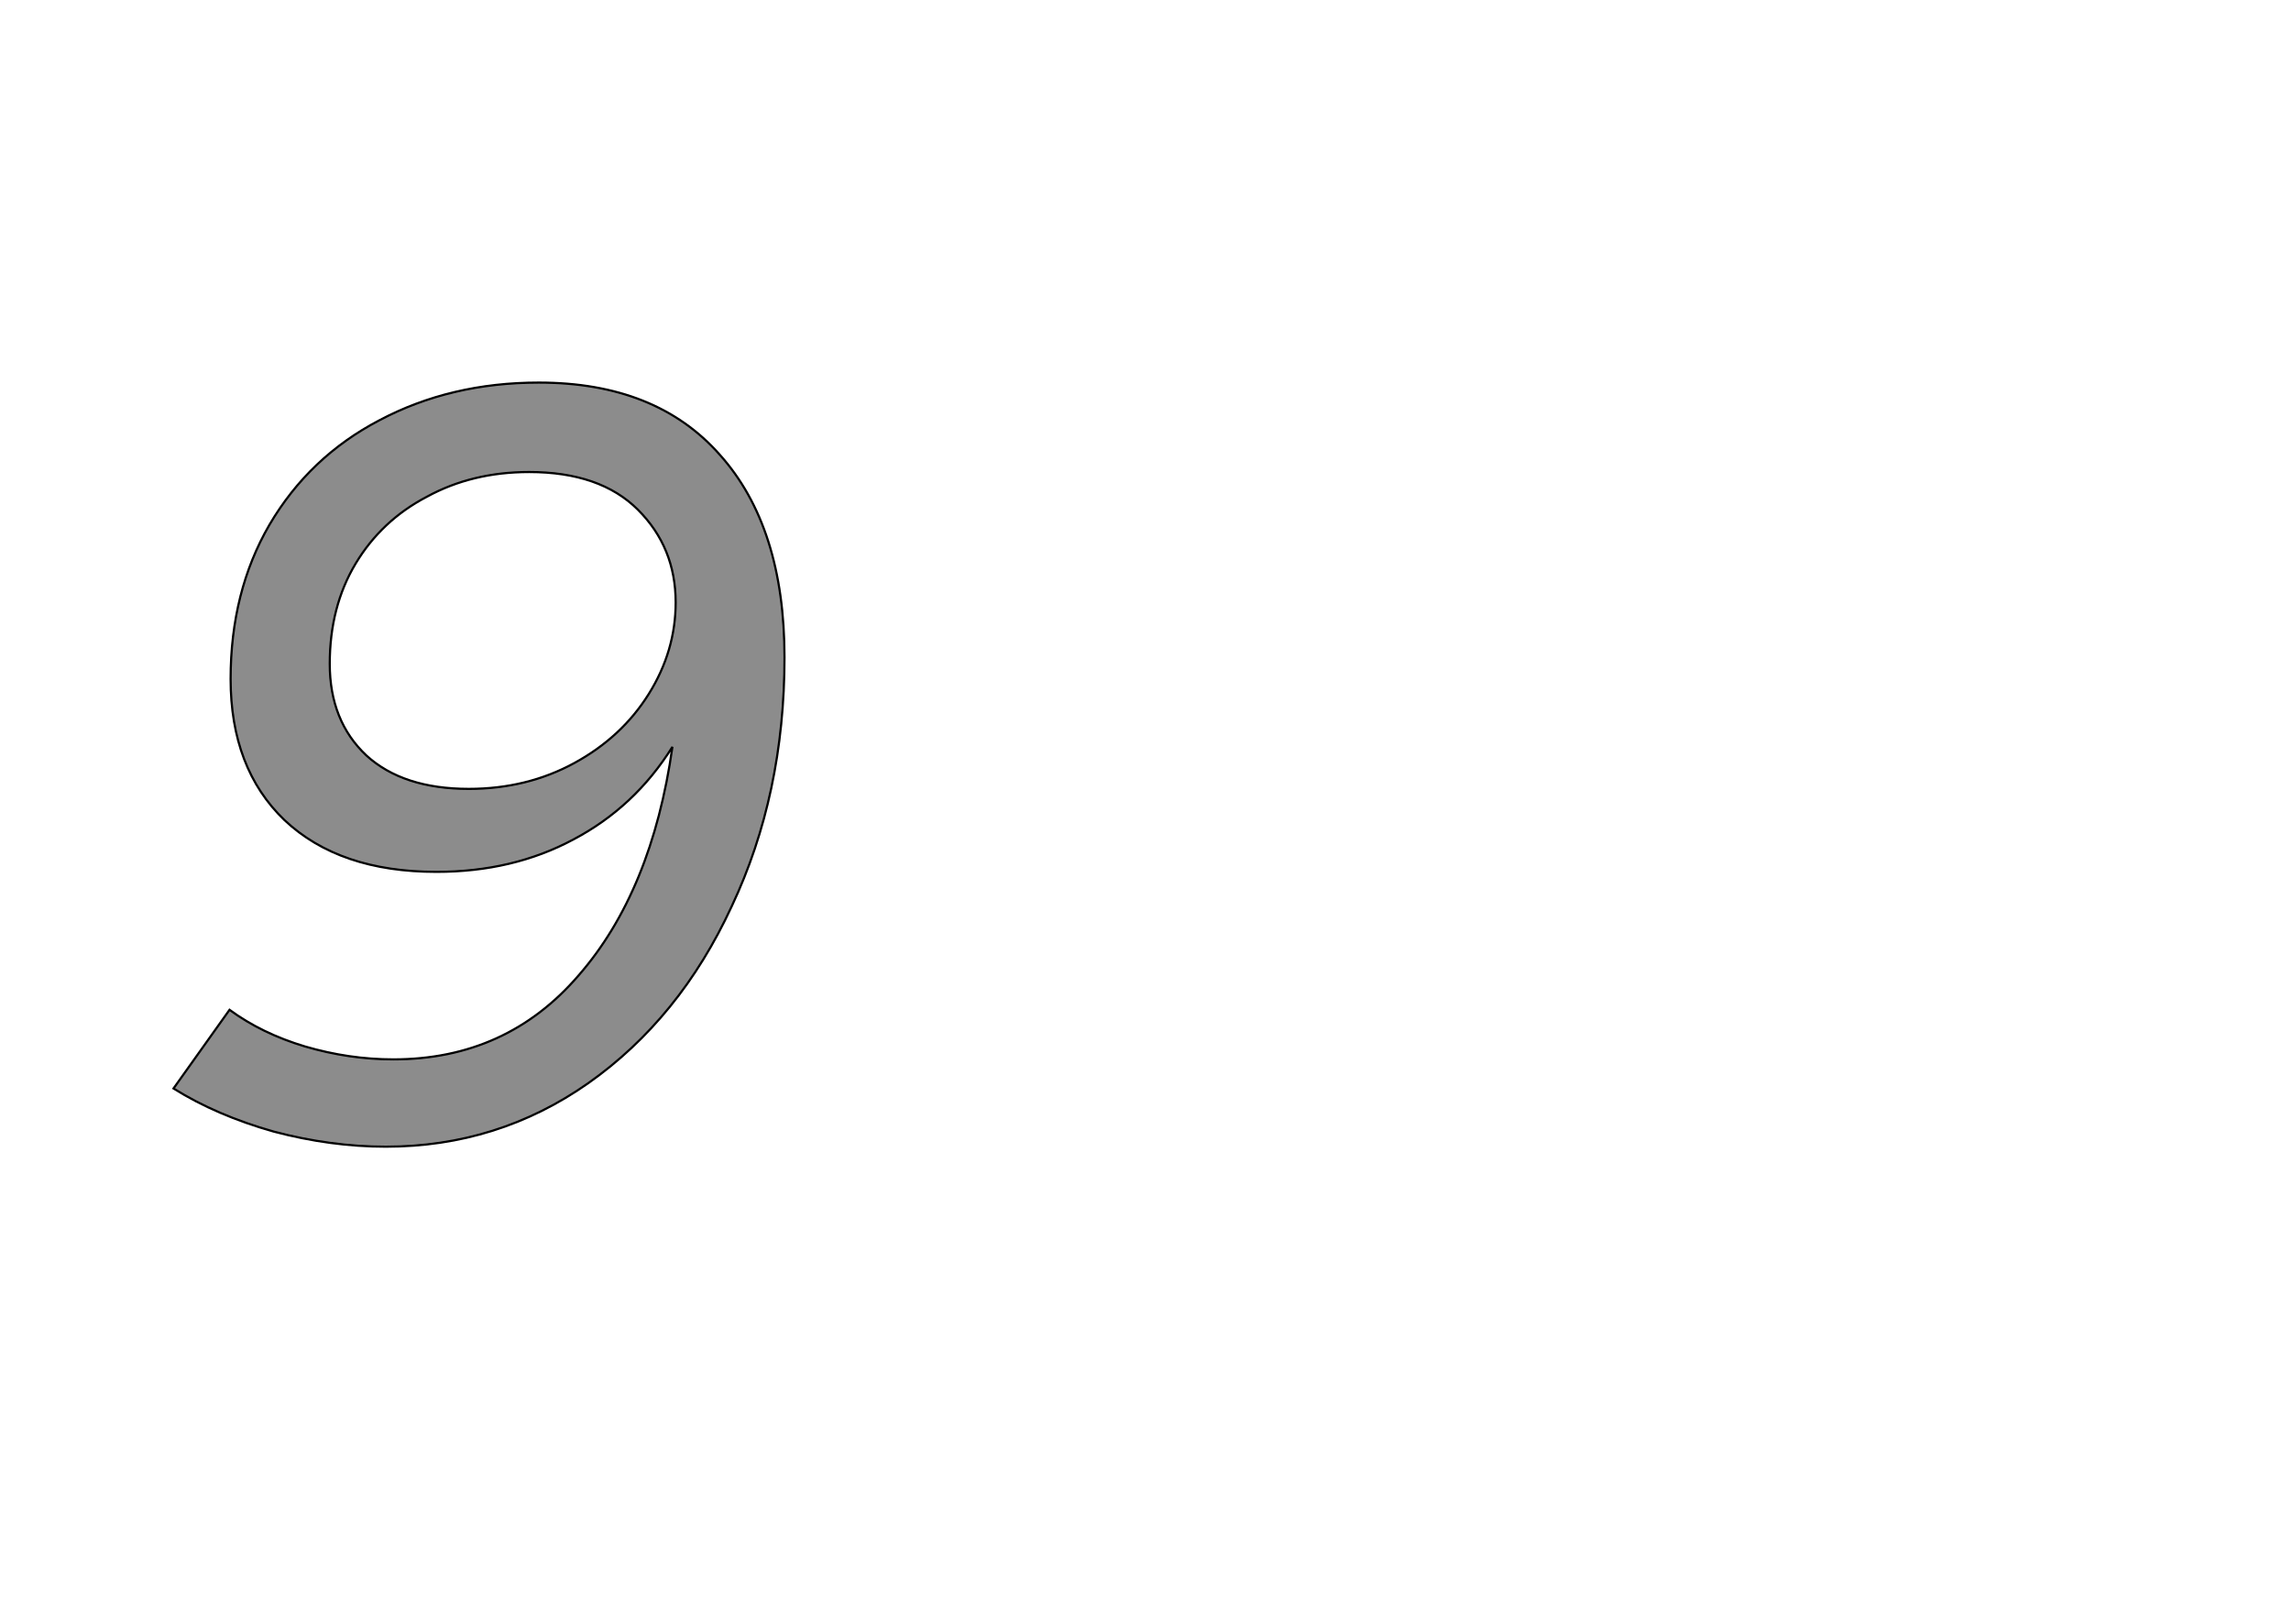 <!--
BEGIN METADATA

BBOX_X_MIN 61
BBOX_Y_MIN -5
BBOX_X_MAX 628
BBOX_Y_MAX 704
WIDTH 567
HEIGHT 709
H_BEARING_X 61
H_BEARING_Y 704
H_ADVANCE 688
V_BEARING_X -283
V_BEARING_Y 255
V_ADVANCE 1219
ORIGIN_X 0
ORIGIN_Y 0

END METADATA
-->

<svg width='2126px' height='1507px' xmlns='http://www.w3.org/2000/svg' version='1.1'>

 <!-- make sure glyph is visible within svg window -->
 <g fill-rule='nonzero'  transform='translate(100 1059)'>

  <!-- draw actual outline using lines and Bezier curves-->
  <path fill='black' stroke='black' fill-opacity='0.45'  stroke-width='2'  d='
 M 143,-100
 M 183,-88
 Q 224,-76 265,-76
 Q 370,-76 437,-154
 Q 505,-232 524,-366
 Q 489,-310 432,-280
 Q 376,-250 305,-250
 Q 215,-250 164,-298
 Q 114,-346 114,-429
 Q 114,-510 150,-572
 Q 187,-635 252,-669
 Q 318,-704 400,-704
 Q 509,-704 568,-637
 Q 628,-570 628,-449
 Q 628,-322 579,-218
 Q 531,-114 446,-54
 Q 362,5 258,5
 Q 207,5 154,-9
 Q 101,-24 61,-49
 L 113,-122
 Q 143,-100 183,-88
 Z

 M 338,-621
 M 296,-598
 Q 254,-576 230,-536
 Q 206,-496 206,-443
 Q 206,-390 240,-358
 Q 274,-327 335,-327
 Q 389,-327 433,-351
 Q 477,-375 502,-415
 Q 527,-455 527,-500
 Q 527,-551 492,-586
 Q 457,-621 391,-621
 Q 338,-621 296,-598
 Z

  '/>
 </g>
</svg>
